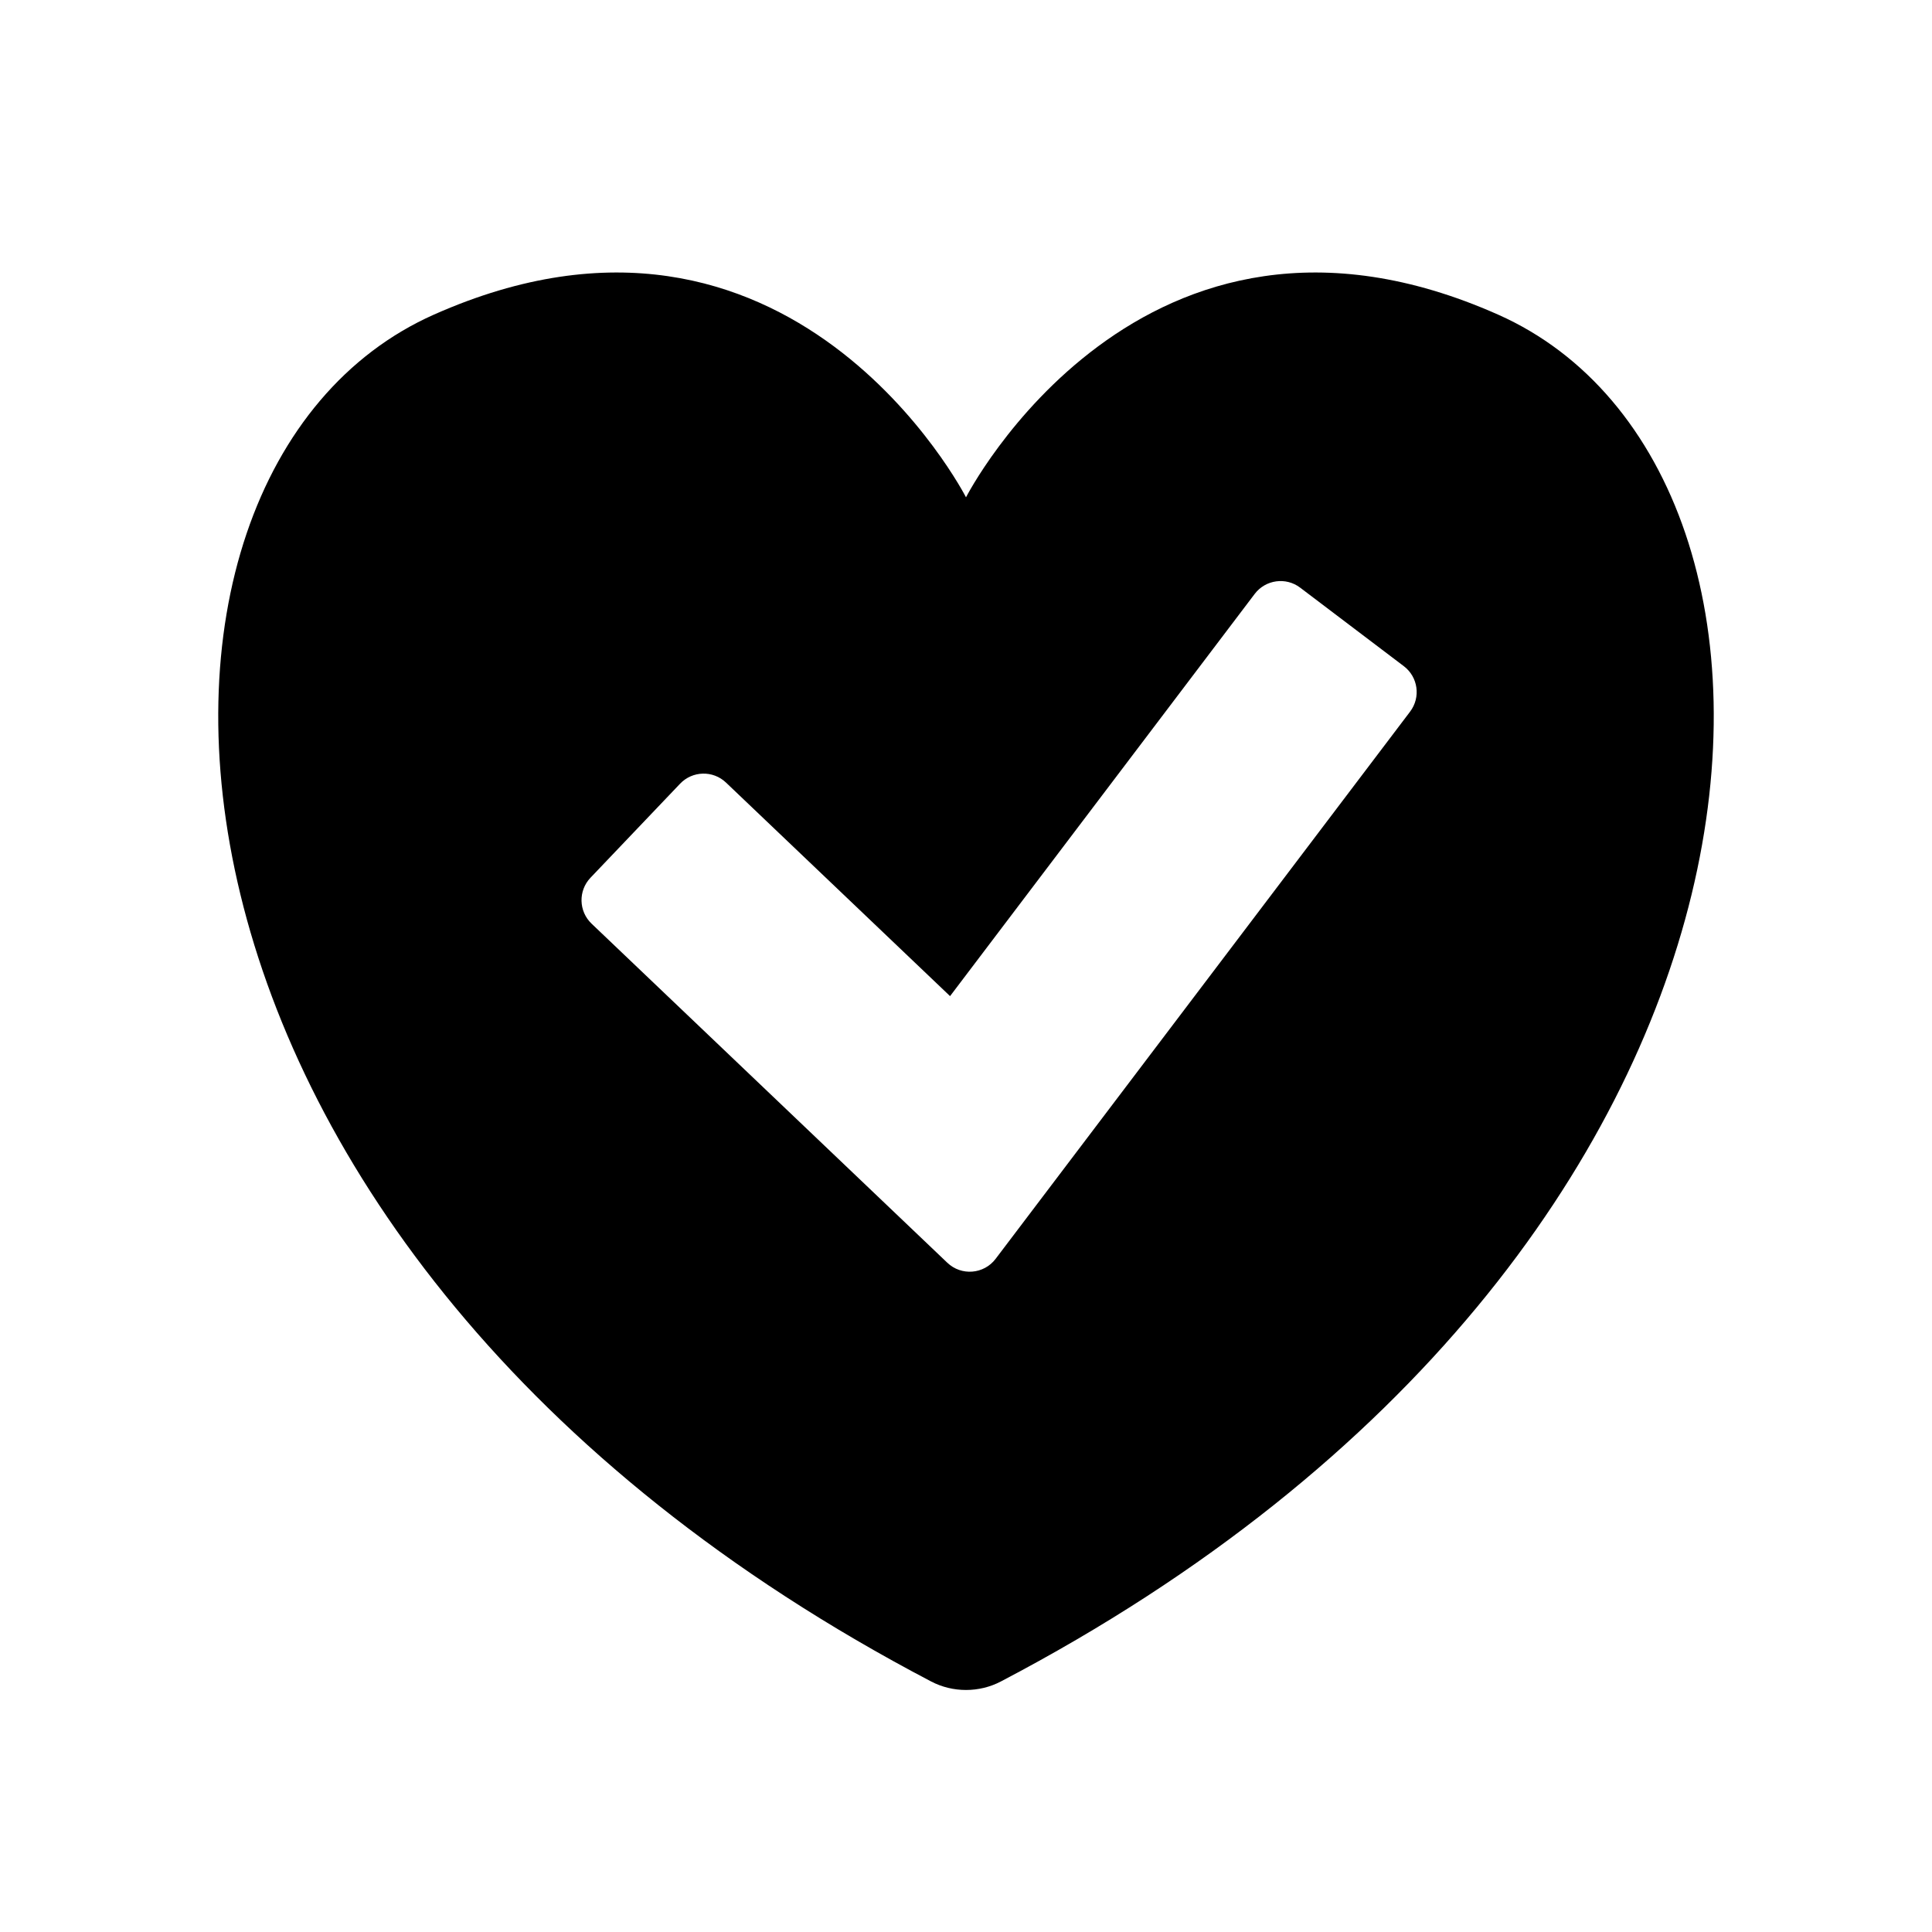 <?xml version="1.0" encoding="utf-8"?>
<!-- Generator: Adobe Illustrator 17.1.0, SVG Export Plug-In . SVG Version: 6.00 Build 0) -->
<svg width="32px" height="32px" viewBox="0 0 64 64">
	<g id="_x36_4px_Boxes">
		<rect fill="none" width="64" height="64" />
	</g>
	<g id="Production">
		<rect fill="none" width="64" height="64" />
		<path d="M49.628,10.423C37.788,5.16,32,16.474,32,16.474s-5.789-11.314-17.628-6.051
		C2.694,15.613,3.472,41.364,30.843,55.7c0.719,0.377,1.595,0.377,2.314,0
		C60.528,41.364,61.306,15.613,49.628,10.423z M46.711,23.574l-13.73,18.127c-0.388,0.512-1.135,0.572-1.6,0.129
		L19.597,30.598c-0.43-0.41-0.446-1.091-0.037-1.521l2.969-3.116c0.41-0.43,1.091-0.447,1.521-0.037l7.422,7.074
		l10.091-13.323c0.359-0.474,1.034-0.567,1.507-0.208l3.431,2.599C46.977,22.425,47.07,23.1,46.711,23.574z" />
	</g>
</svg>
